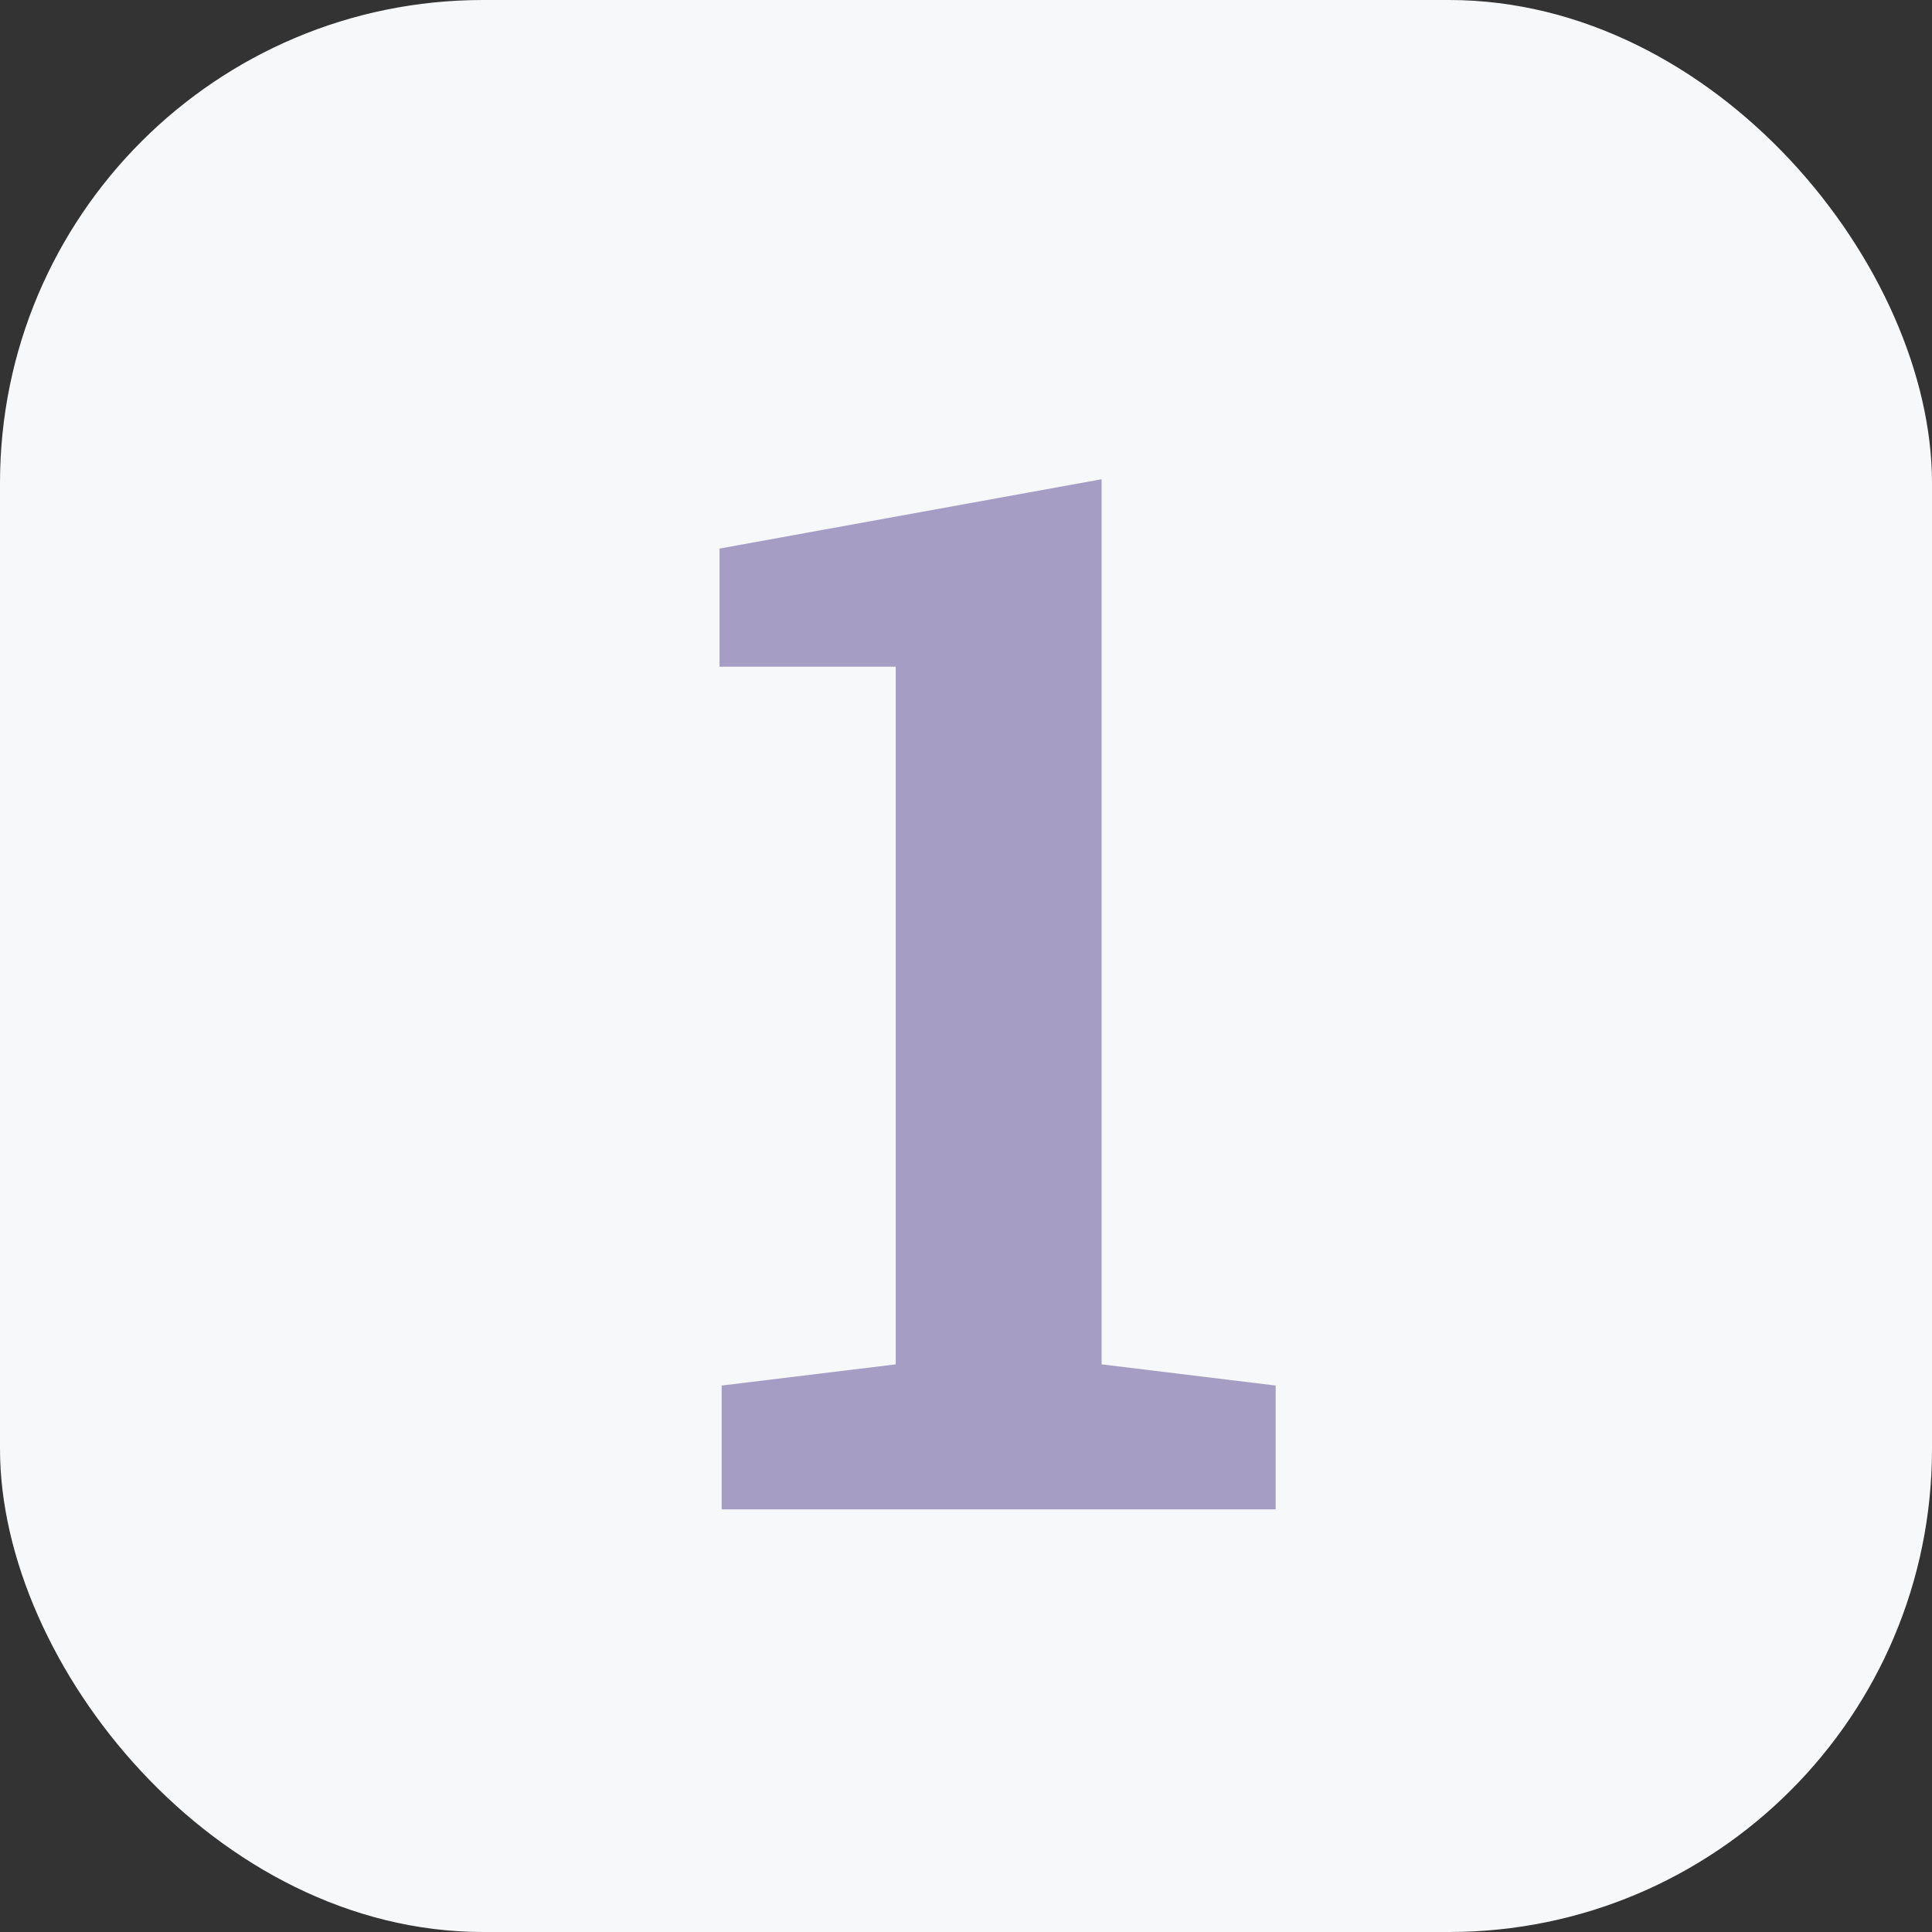<svg width="32" height="32" viewBox="0 0 32 32" fill="none" xmlns="http://www.w3.org/2000/svg">
<rect x="0" y="0" width="32" height="32" fill="#333333" stroke="none"/>
<rect width="32" height="32" rx="8" fill="#F7F8F9"/>
<path d="M11.953 25V22.949L14.836 22.598V11.043H11.918V9.086L18.246 7.938V22.598L21.129 22.949V25H11.953Z" fill="#A59DC3"/>
</svg>
